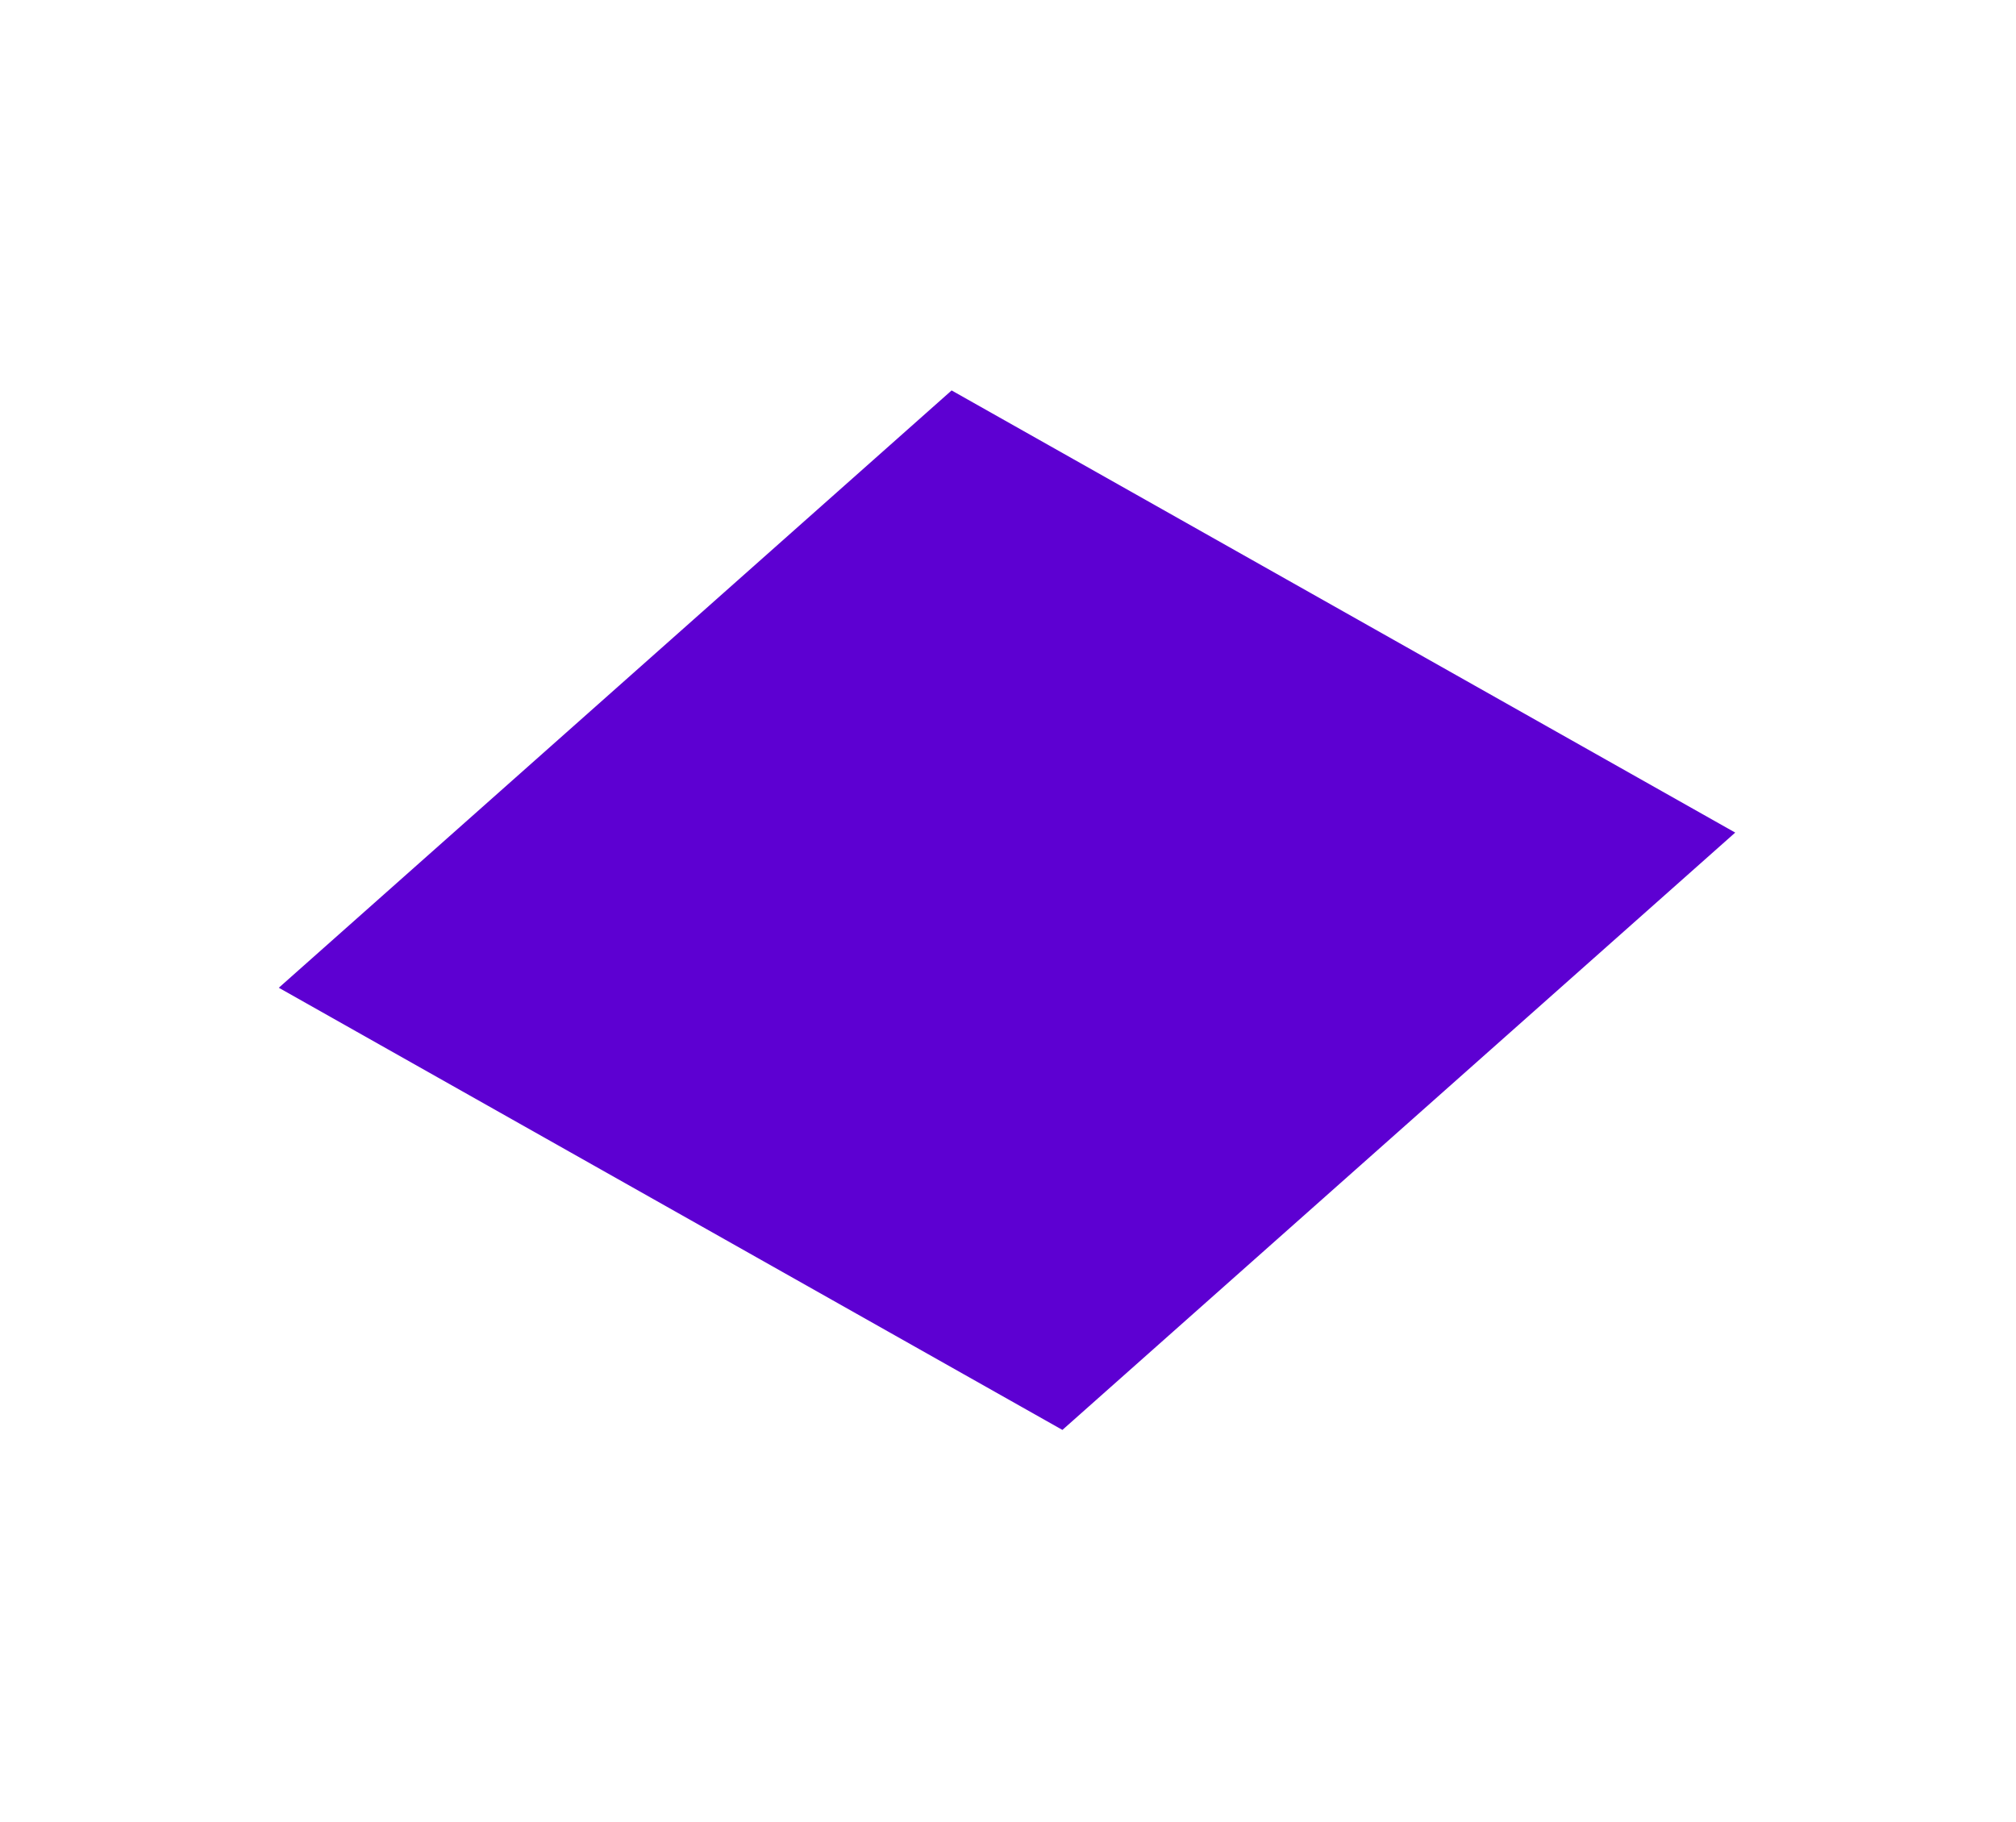 <svg width="864" height="781" viewBox="0 0 864 781" fill="none" xmlns="http://www.w3.org/2000/svg">
<path d="M455.32 612.977L119.487 423.432L407.833 167.37L743.667 356.915L455.32 612.977Z" fill="#5D00D2"/>
</svg>
